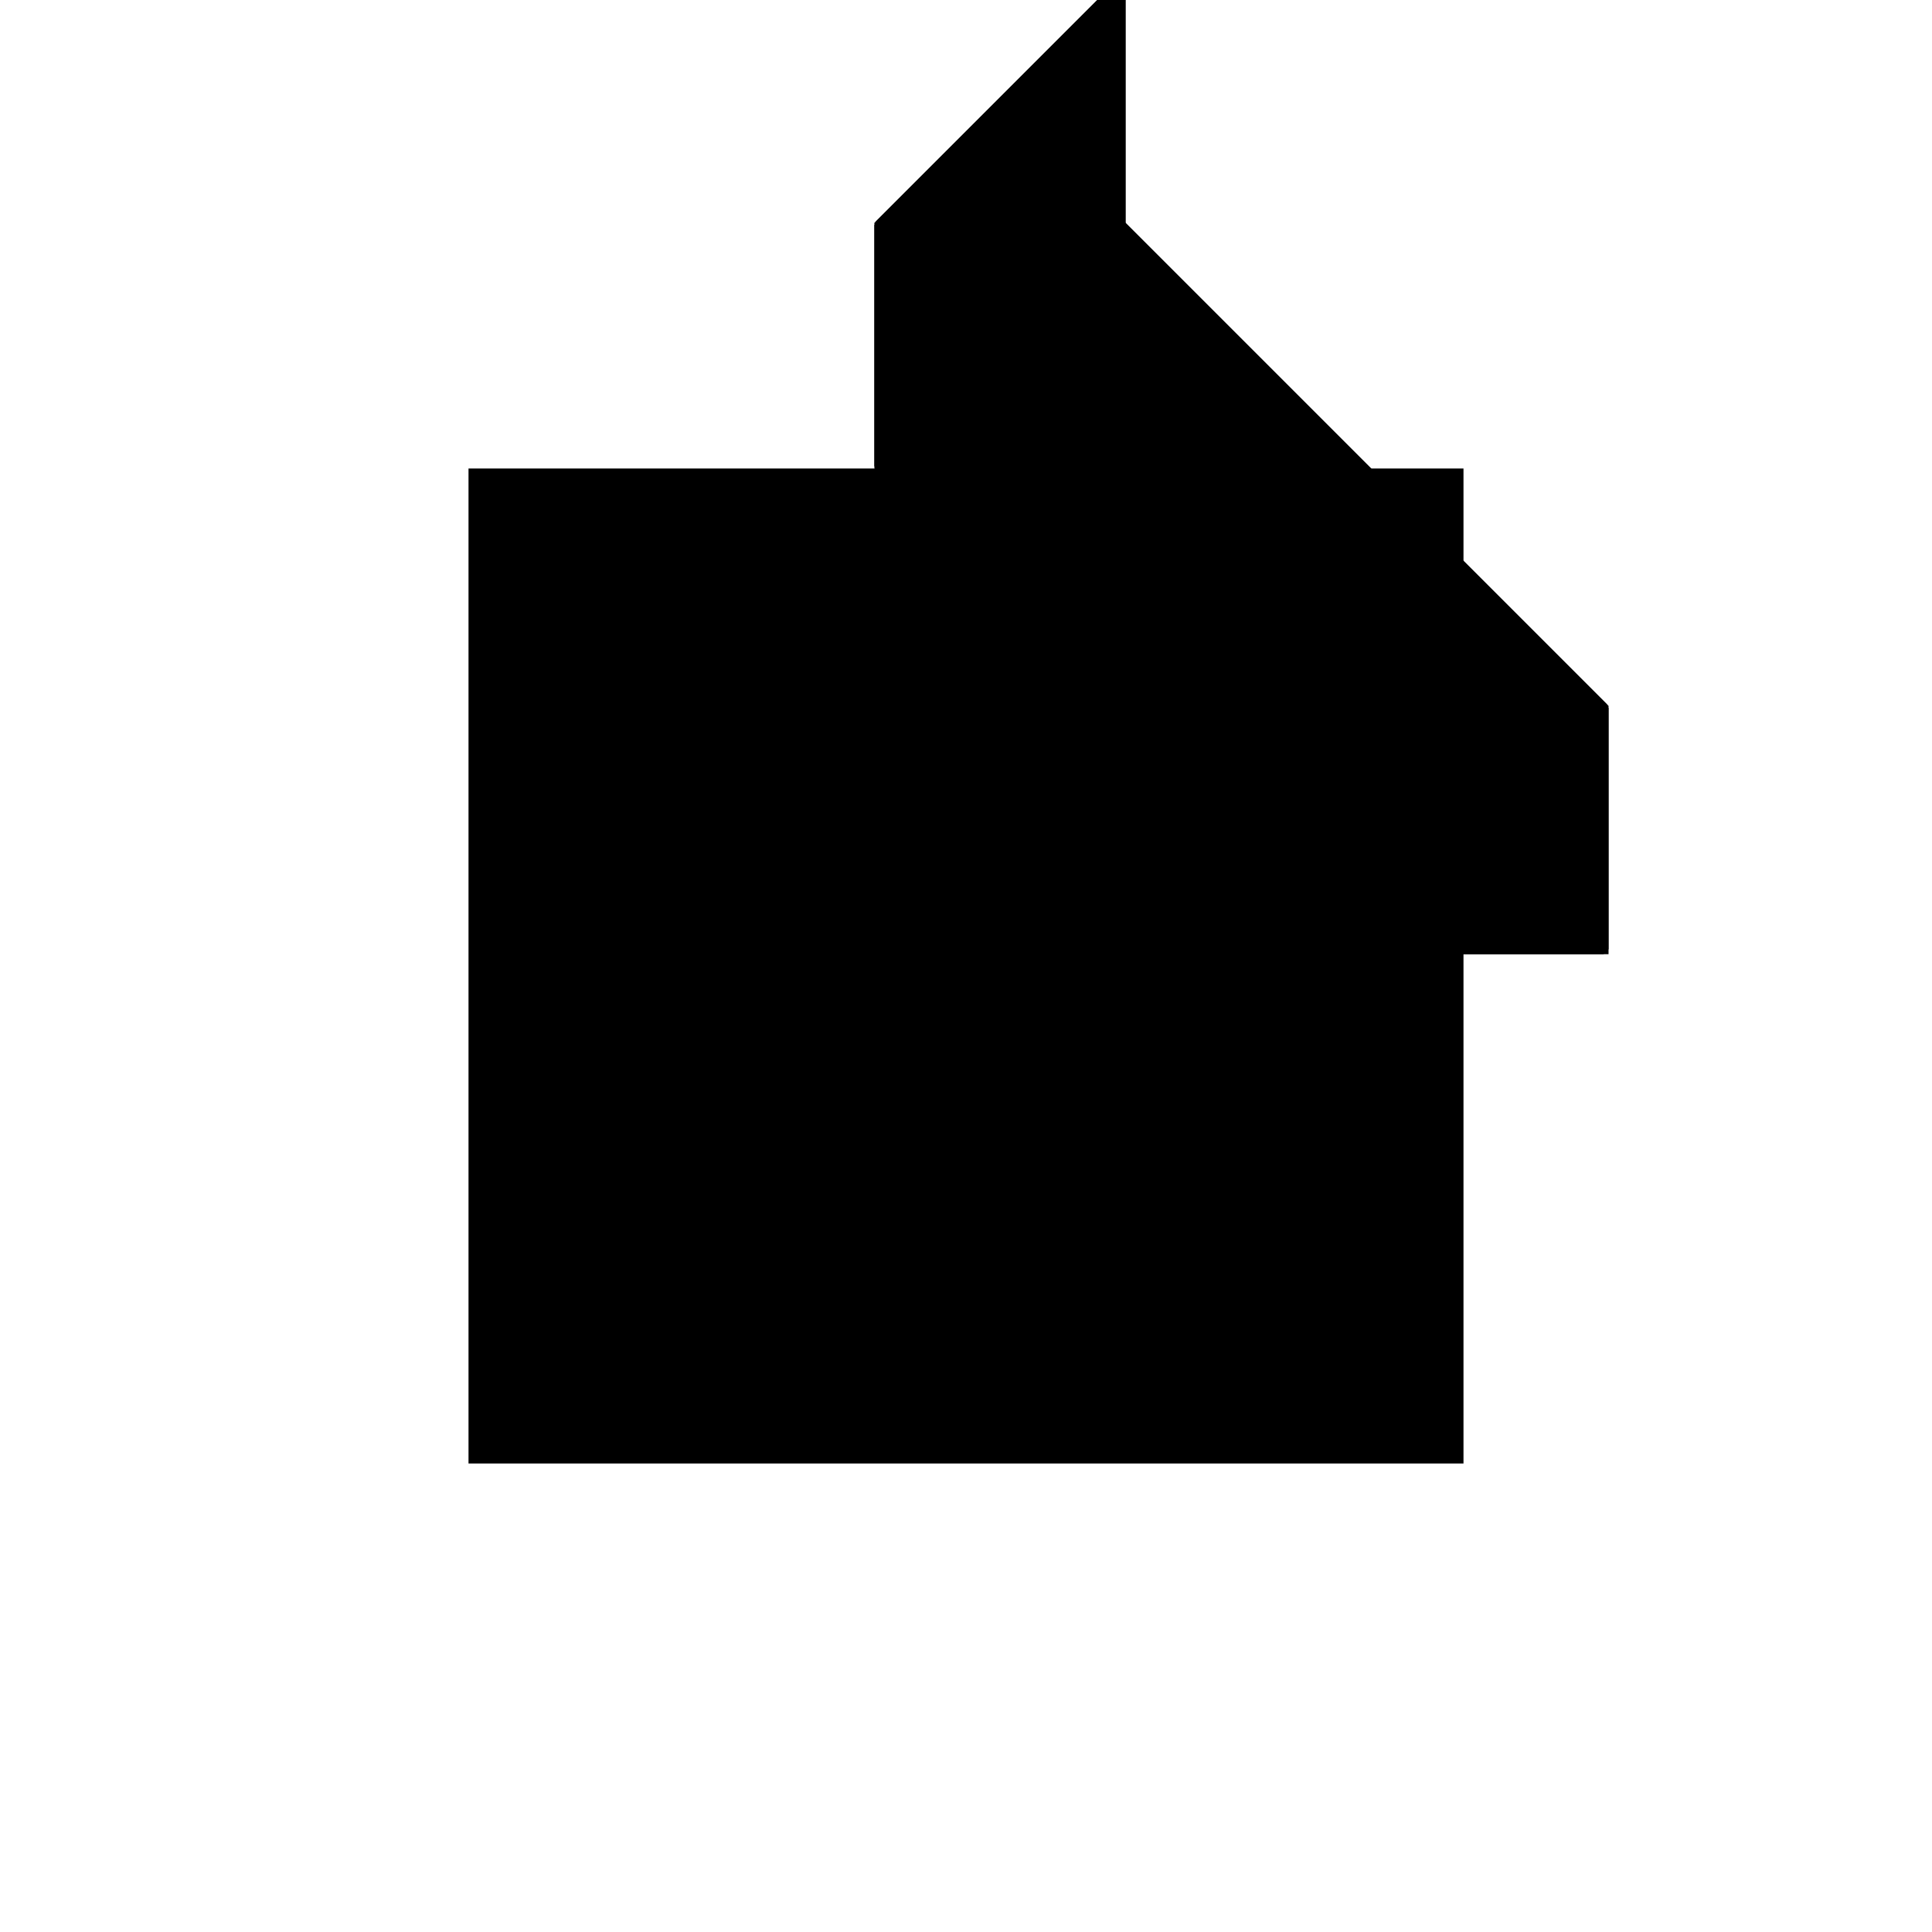 <?xml version="1.0"?>
<!DOCTYPE svg PUBLIC "-//W3C//DTD SVG 1.1//EN"
  "http://www.w3.org/Graphics/SVG/1.1/DTD/svg11.dtd">
<svg
  width="240"
  height="240"
  viewBox="-50 -50 200 200" xmlns="http://www.w3.org/2000/svg" version="1.1">
  <rect
    x="0"
    y="0"
    width="100"
    height="100"
    fill="hsla(206,100%,53%,0.3)"
    stroke="hsl(206,100%,53%)"
    stroke-width="3"
    transform="" />
  
  <path
    d="M 
      75
      0
      L
    
      100
      0
      L
    
      100
      25
      L
    
      50
      75
      L
    
      50
      100
      L
    
      25
      75
      L
    
      25
      50
      z
    "
    fill="hsla(0,0%,50%,0.3)"
    stroke="hsla(0,0%,50%,1)"
    stroke-width="1"
    transform="translate(-33.984,-61.719) scale(1,-1) translate(50,-110)"
    />
  
  
  <line
    x1="75"
    y1="0"
    x2="100"
    y2="0"
    stroke="hsla(0,50%,50%,0.6)"
    stroke-width="1"
    transform="translate(-33.984,-61.719) scale(1,-1) translate(50,-110)"
    />
  
  <line
    x1="25"
    y1="50"
    x2="25"
    y2="75"
    stroke="hsla(0,50%,50%,0.6)"
    stroke-width="1"
    transform="translate(-33.984,-61.719) scale(1,-1) translate(50,-110)"
    />
  
  <line
    x1="50"
    y1="25"
    x2="50"
    y2="100"
    stroke="hsla(0,50%,50%,0.6)"
    stroke-width="1"
    transform="translate(-33.984,-61.719) scale(1,-1) translate(50,-110)"
    />
  
  <line
    x1="75"
    y1="0"
    x2="75"
    y2="50"
    stroke="hsla(0,50%,50%,0.6)"
    stroke-width="1"
    transform="translate(-33.984,-61.719) scale(1,-1) translate(50,-110)"
    />
  
  <line
    x1="100"
    y1="0"
    x2="100"
    y2="25"
    stroke="hsla(0,50%,50%,0.6)"
    stroke-width="1"
    transform="translate(-33.984,-61.719) scale(1,-1) translate(50,-110)"
    />
  
  <line
    x1="25"
    y1="75"
    x2="50"
    y2="100"
    stroke="hsla(0,50%,50%,0.6)"
    stroke-width="1"
    transform="translate(-33.984,-61.719) scale(1,-1) translate(50,-110)"
    />
  
  <line
    x1="50"
    y1="25"
    x2="100"
    y2="25"
    stroke="hsla(0,50%,50%,0.6)"
    stroke-width="1"
    transform="translate(-33.984,-61.719) scale(1,-1) translate(50,-110)"
    />
  
  <line
    x1="75"
    y1="0"
    x2="25"
    y2="50"
    stroke="hsla(0,50%,50%,0.6)"
    stroke-width="1"
    transform="translate(-33.984,-61.719) scale(1,-1) translate(50,-110)"
    />
  
  <line
    x1="25"
    y1="50"
    x2="75"
    y2="50"
    stroke="hsla(0,50%,50%,0.6)"
    stroke-width="1"
    transform="translate(-33.984,-61.719) scale(1,-1) translate(50,-110)"
    />
  
  <line
    x1="100"
    y1="25"
    x2="37.5"
    y2="87.5"
    stroke="hsla(0,50%,50%,0.6)"
    stroke-width="1"
    transform="translate(-33.984,-61.719) scale(1,-1) translate(50,-110)"
    />
  
  <line
    x1="25"
    y1="75"
    x2="50"
    y2="75"
    stroke="hsla(0,50%,50%,0.6)"
    stroke-width="1"
    transform="translate(-33.984,-61.719) scale(1,-1) translate(50,-110)"
    />
  
</svg>
